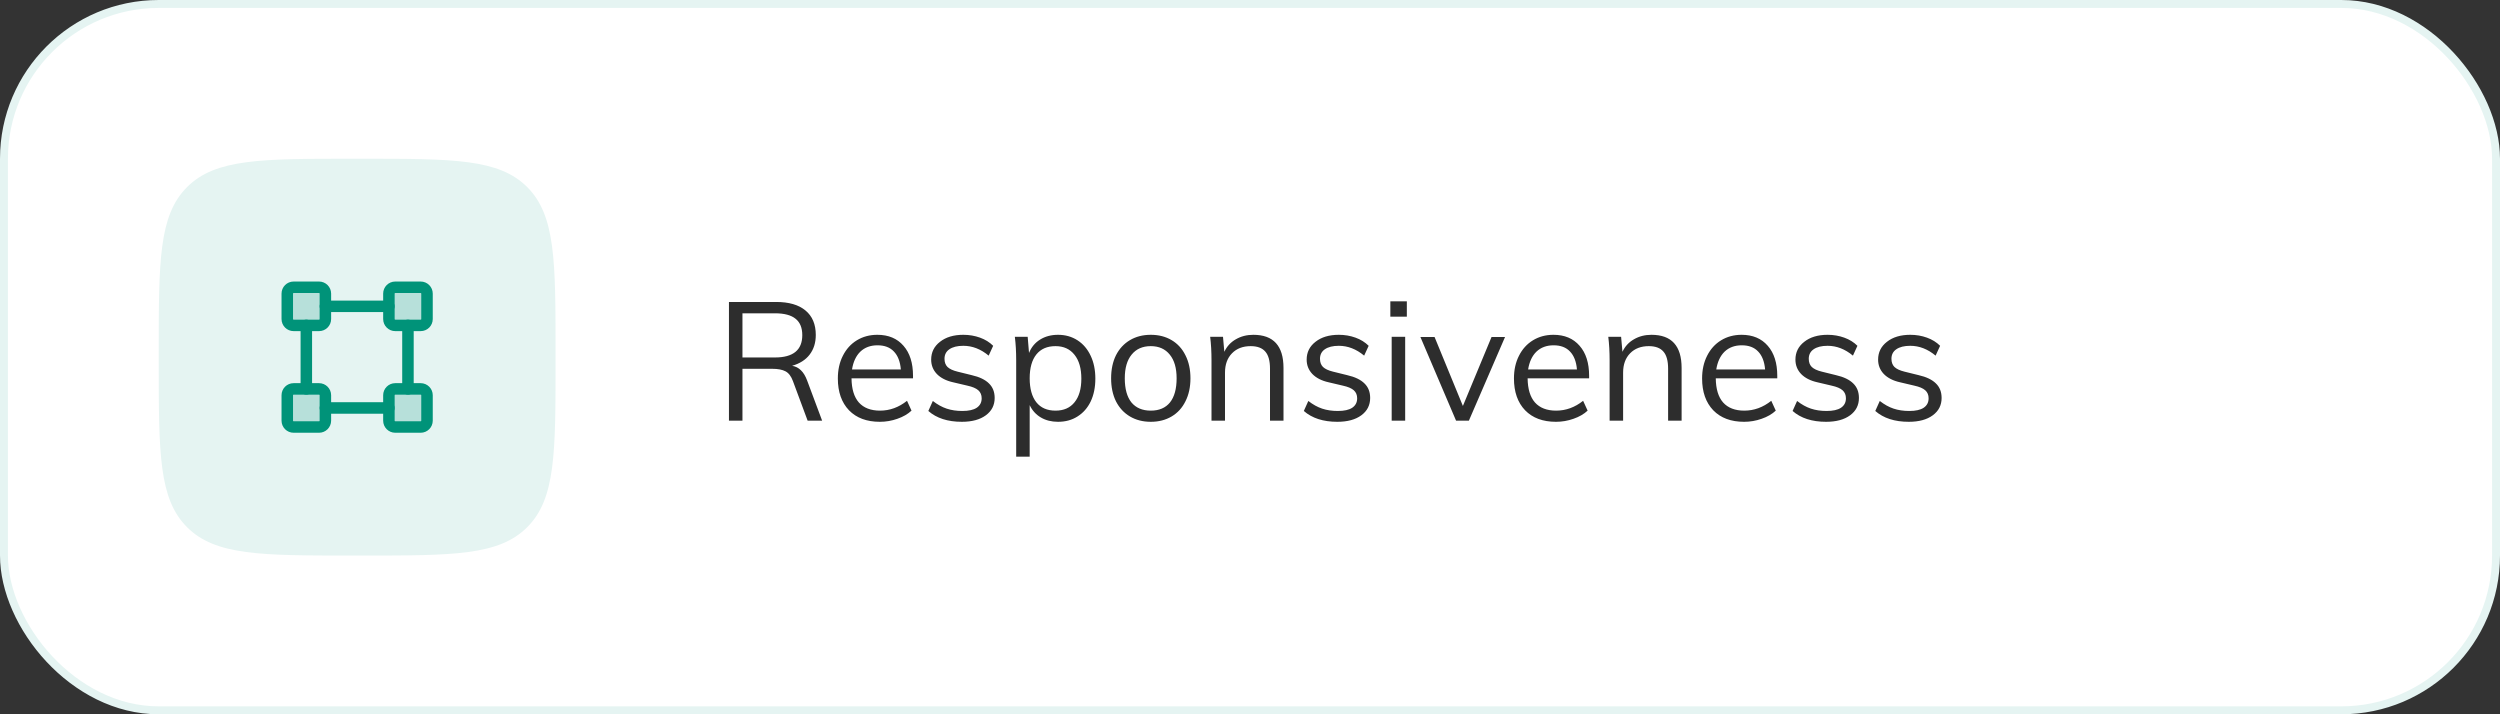 <svg width="315" height="90" viewBox="0 0 315 90" fill="none" xmlns="http://www.w3.org/2000/svg">
<rect x="0" y="0" width="315" height="90" fill="#333333" stroke="none"/>
<rect x="0.5" y="0.5" width="314" height="89" rx="19.5" fill="white"/>
<rect x="0.5" y="0.5" width="314" height="89" rx="19.5" stroke="#E5F4F2"/>
<path d="M20 44.39C20 32.893 20 27.144 23.572 23.572C27.144 20 32.893 20 44.39 20H45.61C57.107 20 62.856 20 66.428 23.572C70 27.144 70 32.893 70 44.39V45.61C70 57.107 70 62.856 66.428 66.428C62.856 70 57.107 70 45.61 70H44.39C32.893 70 27.144 70 23.572 66.428C20 62.856 20 57.107 20 45.61V44.39Z" fill="#E5F4F2"/>
<path opacity="0.2" d="M53.003 36.197H49.802C49.36 36.197 49.002 36.555 49.002 36.997V40.198C49.002 40.64 49.36 40.998 49.802 40.998H53.003C53.445 40.998 53.803 40.64 53.803 40.198V36.997C53.803 36.555 53.445 36.197 53.003 36.197Z" fill="#009379"/>
<path opacity="0.2" d="M36.997 36.242H40.198C40.615 36.242 40.953 36.58 40.953 36.997V40.198C40.953 40.615 40.615 40.953 40.198 40.953H36.997C36.58 40.953 36.242 40.615 36.242 40.198V36.997C36.242 36.58 36.58 36.242 36.997 36.242Z" fill="#009379" stroke="#009379" stroke-width="0.091"/>
<path opacity="0.2" d="M49.802 49.047H53.003C53.42 49.047 53.758 49.385 53.758 49.802V53.003C53.758 53.42 53.42 53.758 53.003 53.758H49.802C49.385 53.758 49.047 53.42 49.047 53.003V49.802C49.047 49.385 49.385 49.047 49.802 49.047Z" fill="#009379" stroke="#009379" stroke-width="0.091"/>
<path opacity="0.2" d="M36.997 49.047H40.198C40.615 49.047 40.953 49.385 40.953 49.802V53.003C40.953 53.42 40.615 53.758 40.198 53.758H36.997C36.58 53.758 36.242 53.42 36.242 53.003V49.802C36.242 49.385 36.58 49.047 36.997 49.047Z" fill="#009379" stroke="#009379" stroke-width="0.091"/>
<path d="M53.003 36.197H49.802C49.36 36.197 49.002 36.555 49.002 36.997V40.198C49.002 40.64 49.36 40.998 49.802 40.998H53.003C53.445 40.998 53.803 40.64 53.803 40.198V36.997C53.803 36.555 53.445 36.197 53.003 36.197Z" stroke="#009379" stroke-width="1.448" stroke-linecap="round" stroke-linejoin="round"/>
<path d="M40.198 36.197H36.997C36.555 36.197 36.197 36.555 36.197 36.997V40.198C36.197 40.64 36.555 40.998 36.997 40.998H40.198C40.64 40.998 40.998 40.64 40.998 40.198V36.997C40.998 36.555 40.64 36.197 40.198 36.197Z" stroke="#009379" stroke-width="1.448" stroke-linecap="round" stroke-linejoin="round"/>
<path d="M53.003 49.002H49.802C49.36 49.002 49.002 49.36 49.002 49.802V53.003C49.002 53.445 49.36 53.803 49.802 53.803H53.003C53.445 53.803 53.803 53.445 53.803 53.003V49.802C53.803 49.36 53.445 49.002 53.003 49.002Z" stroke="#009379" stroke-width="1.448" stroke-linecap="round" stroke-linejoin="round"/>
<path d="M40.198 49.002H36.997C36.555 49.002 36.197 49.36 36.197 49.802V53.003C36.197 53.445 36.555 53.803 36.997 53.803H40.198C40.64 53.803 40.998 53.445 40.998 53.003V49.802C40.998 49.36 40.64 49.002 40.198 49.002Z" stroke="#009379" stroke-width="1.448" stroke-linecap="round" stroke-linejoin="round"/>
<path d="M38.598 49.002V40.998" stroke="#009379" stroke-width="1.448" stroke-linecap="round" stroke-linejoin="round"/>
<path d="M49.001 51.403H40.998" stroke="#009379" stroke-width="1.448" stroke-linecap="round" stroke-linejoin="round"/>
<path d="M51.402 40.998V49.002" stroke="#009379" stroke-width="1.448" stroke-linecap="round" stroke-linejoin="round"/>
<path d="M40.998 38.597H49.001" stroke="#009379" stroke-width="1.448" stroke-linecap="round" stroke-linejoin="round"/>
<path d="M103.587 53H101.76L99.912 48.023C99.688 47.407 99.373 46.994 98.967 46.784C98.575 46.574 98.015 46.469 97.287 46.469H93.549V53H91.848V38.048H97.791C99.401 38.048 100.633 38.405 101.487 39.119C102.355 39.833 102.789 40.862 102.789 42.206C102.789 43.186 102.53 44.012 102.012 44.684C101.508 45.342 100.773 45.811 99.807 46.091C100.241 46.161 100.612 46.35 100.92 46.658C101.228 46.952 101.487 47.379 101.697 47.939L103.587 53ZM97.644 45.041C99.94 45.041 101.088 44.103 101.088 42.227C101.088 41.303 100.808 40.617 100.248 40.169C99.688 39.707 98.82 39.476 97.644 39.476H93.549V45.041H97.644ZM115.04 47.666H107.291C107.305 49.01 107.613 50.025 108.215 50.711C108.831 51.397 109.72 51.74 110.882 51.74C112.114 51.74 113.248 51.327 114.284 50.501L114.851 51.74C114.389 52.174 113.794 52.517 113.066 52.769C112.352 53.021 111.617 53.147 110.861 53.147C109.209 53.147 107.914 52.664 106.976 51.698C106.038 50.718 105.569 49.381 105.569 47.687C105.569 46.609 105.779 45.657 106.199 44.831C106.619 43.991 107.207 43.34 107.963 42.878C108.719 42.416 109.58 42.185 110.546 42.185C111.946 42.185 113.045 42.647 113.843 43.571C114.641 44.481 115.04 45.741 115.04 47.351V47.666ZM110.567 43.508C109.685 43.508 108.964 43.774 108.404 44.306C107.858 44.838 107.508 45.587 107.354 46.553H113.507C113.423 45.559 113.129 44.803 112.625 44.285C112.135 43.767 111.449 43.508 110.567 43.508ZM121.191 53.147C119.413 53.147 118.006 52.692 116.97 51.782L117.537 50.522C118.111 50.97 118.692 51.292 119.28 51.488C119.868 51.684 120.526 51.782 121.254 51.782C122.052 51.782 122.654 51.649 123.06 51.383C123.48 51.103 123.69 50.704 123.69 50.186C123.69 49.766 123.55 49.43 123.27 49.178C122.99 48.926 122.528 48.73 121.884 48.59L120.099 48.17C119.217 47.974 118.531 47.624 118.041 47.12C117.565 46.616 117.327 46.014 117.327 45.314C117.327 44.39 117.698 43.641 118.44 43.067C119.182 42.479 120.162 42.185 121.38 42.185C122.122 42.185 122.822 42.304 123.48 42.542C124.138 42.78 124.691 43.123 125.139 43.571L124.572 44.81C123.578 43.984 122.514 43.571 121.38 43.571C120.624 43.571 120.036 43.718 119.616 44.012C119.21 44.292 119.007 44.691 119.007 45.209C119.007 45.643 119.133 45.986 119.385 46.238C119.651 46.49 120.071 46.686 120.645 46.826L122.43 47.267C123.41 47.491 124.138 47.841 124.614 48.317C125.09 48.779 125.328 49.388 125.328 50.144C125.328 51.054 124.957 51.782 124.215 52.328C123.473 52.874 122.465 53.147 121.191 53.147ZM133.31 42.185C134.234 42.185 135.053 42.416 135.767 42.878C136.481 43.34 137.034 43.991 137.426 44.831C137.818 45.657 138.014 46.616 138.014 47.708C138.014 48.8 137.818 49.759 137.426 50.585C137.034 51.397 136.481 52.027 135.767 52.475C135.067 52.923 134.248 53.147 133.31 53.147C132.484 53.147 131.763 52.965 131.147 52.601C130.531 52.237 130.062 51.719 129.74 51.047V57.536H128.039V45.398C128.039 44.306 127.983 43.319 127.871 42.437H129.488L129.656 44.474C129.95 43.746 130.412 43.186 131.042 42.794C131.686 42.388 132.442 42.185 133.31 42.185ZM132.995 51.74C134.031 51.74 134.829 51.39 135.389 50.69C135.963 49.99 136.25 48.996 136.25 47.708C136.25 46.42 135.963 45.419 135.389 44.705C134.815 43.977 134.017 43.613 132.995 43.613C131.945 43.613 131.14 43.963 130.58 44.663C130.02 45.363 129.74 46.364 129.74 47.666C129.74 48.968 130.02 49.976 130.58 50.69C131.14 51.39 131.945 51.74 132.995 51.74ZM144.999 53.147C144.005 53.147 143.13 52.923 142.374 52.475C141.618 52.027 141.03 51.39 140.61 50.564C140.204 49.738 140.001 48.772 140.001 47.666C140.001 46.56 140.204 45.594 140.61 44.768C141.03 43.942 141.618 43.305 142.374 42.857C143.13 42.409 144.005 42.185 144.999 42.185C145.993 42.185 146.868 42.409 147.624 42.857C148.38 43.305 148.961 43.942 149.367 44.768C149.787 45.594 149.997 46.56 149.997 47.666C149.997 48.772 149.787 49.738 149.367 50.564C148.961 51.39 148.38 52.027 147.624 52.475C146.868 52.923 145.993 53.147 144.999 53.147ZM144.999 51.74C146.049 51.74 146.854 51.397 147.414 50.711C147.974 50.011 148.254 48.996 148.254 47.666C148.254 46.378 147.967 45.384 147.393 44.684C146.819 43.97 146.021 43.613 144.999 43.613C143.963 43.613 143.158 43.97 142.584 44.684C142.01 45.384 141.723 46.378 141.723 47.666C141.723 48.996 142.003 50.011 142.563 50.711C143.137 51.397 143.949 51.74 144.999 51.74ZM157.92 42.185C160.454 42.185 161.721 43.578 161.721 46.364V53H160.02V46.448C160.02 45.468 159.824 44.754 159.432 44.306C159.04 43.844 158.424 43.613 157.584 43.613C156.604 43.613 155.82 43.914 155.232 44.516C154.644 45.118 154.35 45.93 154.35 46.952V53H152.649V45.398C152.649 44.306 152.593 43.319 152.481 42.437H154.098L154.266 44.327C154.588 43.641 155.071 43.116 155.715 42.752C156.359 42.374 157.094 42.185 157.92 42.185ZM168.503 53.147C166.725 53.147 165.318 52.692 164.282 51.782L164.849 50.522C165.423 50.97 166.004 51.292 166.592 51.488C167.18 51.684 167.838 51.782 168.566 51.782C169.364 51.782 169.966 51.649 170.372 51.383C170.792 51.103 171.002 50.704 171.002 50.186C171.002 49.766 170.862 49.43 170.582 49.178C170.302 48.926 169.84 48.73 169.196 48.59L167.411 48.17C166.529 47.974 165.843 47.624 165.353 47.12C164.877 46.616 164.639 46.014 164.639 45.314C164.639 44.39 165.01 43.641 165.752 43.067C166.494 42.479 167.474 42.185 168.692 42.185C169.434 42.185 170.134 42.304 170.792 42.542C171.45 42.78 172.003 43.123 172.451 43.571L171.884 44.81C170.89 43.984 169.826 43.571 168.692 43.571C167.936 43.571 167.348 43.718 166.928 44.012C166.522 44.292 166.319 44.691 166.319 45.209C166.319 45.643 166.445 45.986 166.697 46.238C166.963 46.49 167.383 46.686 167.957 46.826L169.742 47.267C170.722 47.491 171.45 47.841 171.926 48.317C172.402 48.779 172.64 49.388 172.64 50.144C172.64 51.054 172.269 51.782 171.527 52.328C170.785 52.874 169.777 53.147 168.503 53.147ZM175.351 42.437H177.052V53H175.351V42.437ZM177.262 37.964V39.896H175.183V37.964H177.262ZM189.637 42.458L185.08 53H183.463L178.969 42.458H180.754L184.324 51.152L187.936 42.458H189.637ZM200.229 47.666H192.48C192.494 49.01 192.802 50.025 193.404 50.711C194.02 51.397 194.909 51.74 196.071 51.74C197.303 51.74 198.437 51.327 199.473 50.501L200.04 51.74C199.578 52.174 198.983 52.517 198.255 52.769C197.541 53.021 196.806 53.147 196.05 53.147C194.398 53.147 193.103 52.664 192.165 51.698C191.227 50.718 190.758 49.381 190.758 47.687C190.758 46.609 190.968 45.657 191.388 44.831C191.808 43.991 192.396 43.34 193.152 42.878C193.908 42.416 194.769 42.185 195.735 42.185C197.135 42.185 198.234 42.647 199.032 43.571C199.83 44.481 200.229 45.741 200.229 47.351V47.666ZM195.756 43.508C194.874 43.508 194.153 43.774 193.593 44.306C193.047 44.838 192.697 45.587 192.543 46.553H198.696C198.612 45.559 198.318 44.803 197.814 44.285C197.324 43.767 196.638 43.508 195.756 43.508ZM208.082 42.185C210.616 42.185 211.883 43.578 211.883 46.364V53H210.182V46.448C210.182 45.468 209.986 44.754 209.594 44.306C209.202 43.844 208.586 43.613 207.746 43.613C206.766 43.613 205.982 43.914 205.394 44.516C204.806 45.118 204.512 45.93 204.512 46.952V53H202.811V45.398C202.811 44.306 202.755 43.319 202.643 42.437H204.26L204.428 44.327C204.75 43.641 205.233 43.116 205.877 42.752C206.521 42.374 207.256 42.185 208.082 42.185ZM223.936 47.666H216.187C216.201 49.01 216.509 50.025 217.111 50.711C217.727 51.397 218.616 51.74 219.778 51.74C221.01 51.74 222.144 51.327 223.18 50.501L223.747 51.74C223.285 52.174 222.69 52.517 221.962 52.769C221.248 53.021 220.513 53.147 219.757 53.147C218.105 53.147 216.81 52.664 215.872 51.698C214.934 50.718 214.465 49.381 214.465 47.687C214.465 46.609 214.675 45.657 215.095 44.831C215.515 43.991 216.103 43.34 216.859 42.878C217.615 42.416 218.476 42.185 219.442 42.185C220.842 42.185 221.941 42.647 222.739 43.571C223.537 44.481 223.936 45.741 223.936 47.351V47.666ZM219.463 43.508C218.581 43.508 217.86 43.774 217.3 44.306C216.754 44.838 216.404 45.587 216.25 46.553H222.403C222.319 45.559 222.025 44.803 221.521 44.285C221.031 43.767 220.345 43.508 219.463 43.508ZM230.088 53.147C228.31 53.147 226.903 52.692 225.867 51.782L226.434 50.522C227.008 50.97 227.589 51.292 228.177 51.488C228.765 51.684 229.423 51.782 230.151 51.782C230.949 51.782 231.551 51.649 231.957 51.383C232.377 51.103 232.587 50.704 232.587 50.186C232.587 49.766 232.447 49.43 232.167 49.178C231.887 48.926 231.425 48.73 230.781 48.59L228.996 48.17C228.114 47.974 227.428 47.624 226.938 47.12C226.462 46.616 226.224 46.014 226.224 45.314C226.224 44.39 226.595 43.641 227.337 43.067C228.079 42.479 229.059 42.185 230.277 42.185C231.019 42.185 231.719 42.304 232.377 42.542C233.035 42.78 233.588 43.123 234.036 43.571L233.469 44.81C232.475 43.984 231.411 43.571 230.277 43.571C229.521 43.571 228.933 43.718 228.513 44.012C228.107 44.292 227.904 44.691 227.904 45.209C227.904 45.643 228.03 45.986 228.282 46.238C228.548 46.49 228.968 46.686 229.542 46.826L231.327 47.267C232.307 47.491 233.035 47.841 233.511 48.317C233.987 48.779 234.225 49.388 234.225 50.144C234.225 51.054 233.854 51.782 233.112 52.328C232.37 52.874 231.362 53.147 230.088 53.147ZM240.506 53.147C238.728 53.147 237.321 52.692 236.285 51.782L236.852 50.522C237.426 50.97 238.007 51.292 238.595 51.488C239.183 51.684 239.841 51.782 240.569 51.782C241.367 51.782 241.969 51.649 242.375 51.383C242.795 51.103 243.005 50.704 243.005 50.186C243.005 49.766 242.865 49.43 242.585 49.178C242.305 48.926 241.843 48.73 241.199 48.59L239.414 48.17C238.532 47.974 237.846 47.624 237.356 47.12C236.88 46.616 236.642 46.014 236.642 45.314C236.642 44.39 237.013 43.641 237.755 43.067C238.497 42.479 239.477 42.185 240.695 42.185C241.437 42.185 242.137 42.304 242.795 42.542C243.453 42.78 244.006 43.123 244.454 43.571L243.887 44.81C242.893 43.984 241.829 43.571 240.695 43.571C239.939 43.571 239.351 43.718 238.931 44.012C238.525 44.292 238.322 44.691 238.322 45.209C238.322 45.643 238.448 45.986 238.7 46.238C238.966 46.49 239.386 46.686 239.96 46.826L241.745 47.267C242.725 47.491 243.453 47.841 243.929 48.317C244.405 48.779 244.643 49.388 244.643 50.144C244.643 51.054 244.272 51.782 243.53 52.328C242.788 52.874 241.78 53.147 240.506 53.147Z" fill="#2D2D2D"/>
</svg>
